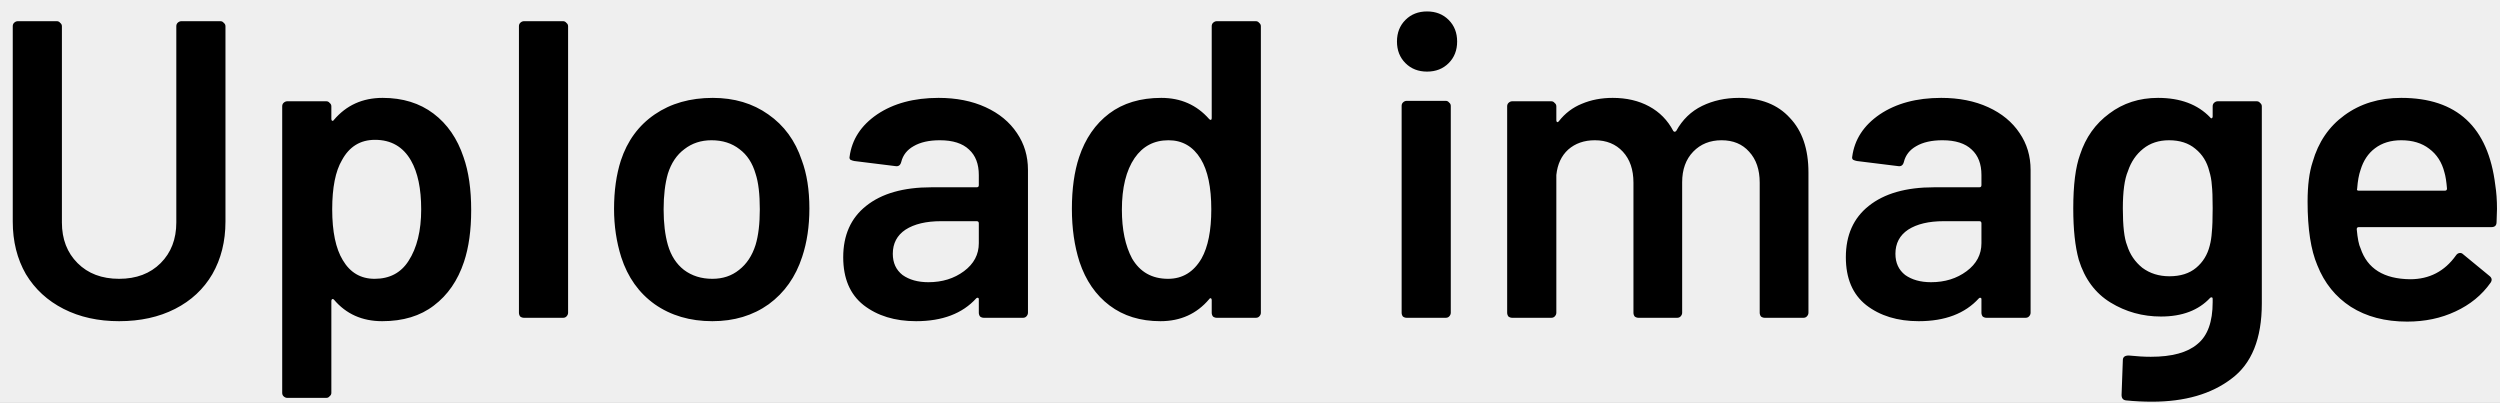 <svg width="118" height="19" viewBox="0 0 118 19" fill="none" xmlns="http://www.w3.org/2000/svg">
<rect width="118" height="19" fill="#777777"/>
<rect x="-48" y="-302" width="430" height="932" rx="30" fill="white"/>
<rect x="-26" y="-29" width="387" height="318" rx="30" fill="#EFEFEF"/>
<path d="M5.622 15.16C4.635 15.16 3.762 14.967 3.002 14.58C2.242 14.193 1.648 13.647 1.222 12.94C0.808 12.22 0.602 11.393 0.602 10.46V1.24C0.602 1.173 0.622 1.12 0.662 1.08C0.715 1.027 0.775 1 0.842 1H2.682C2.748 1 2.802 1.027 2.842 1.08C2.895 1.12 2.922 1.173 2.922 1.24V10.5C2.922 11.287 3.168 11.927 3.662 12.42C4.155 12.913 4.808 13.16 5.622 13.16C6.435 13.16 7.088 12.913 7.582 12.42C8.075 11.927 8.322 11.287 8.322 10.5V1.24C8.322 1.173 8.342 1.12 8.382 1.08C8.435 1.027 8.495 1 8.562 1H10.402C10.468 1 10.522 1.027 10.562 1.08C10.615 1.12 10.642 1.173 10.642 1.24V10.46C10.642 11.393 10.435 12.22 10.022 12.94C9.608 13.647 9.022 14.193 8.262 14.58C7.502 14.967 6.622 15.16 5.622 15.16ZM21.88 7.42C22.12 8.1 22.24 8.933 22.24 9.92C22.24 10.867 22.127 11.68 21.9 12.36C21.607 13.24 21.134 13.927 20.48 14.42C19.84 14.913 19.027 15.16 18.04 15.16C17.094 15.16 16.334 14.82 15.76 14.14C15.734 14.113 15.707 14.107 15.68 14.12C15.654 14.133 15.64 14.16 15.64 14.2V18.54C15.64 18.607 15.614 18.66 15.56 18.7C15.52 18.753 15.467 18.78 15.4 18.78H13.56C13.494 18.78 13.434 18.753 13.38 18.7C13.34 18.66 13.32 18.607 13.32 18.54V5.02C13.32 4.953 13.34 4.9 13.38 4.86C13.434 4.807 13.494 4.78 13.56 4.78H15.4C15.467 4.78 15.52 4.807 15.56 4.86C15.614 4.9 15.64 4.953 15.64 5.02V5.62C15.64 5.66 15.654 5.687 15.68 5.7C15.707 5.713 15.734 5.7 15.76 5.66C16.347 4.967 17.114 4.62 18.06 4.62C19.007 4.62 19.807 4.867 20.46 5.36C21.114 5.853 21.587 6.54 21.88 7.42ZM19.28 12.32C19.68 11.707 19.88 10.893 19.88 9.88C19.88 8.907 19.72 8.14 19.4 7.58C19.027 6.927 18.46 6.6 17.7 6.6C17.007 6.6 16.487 6.92 16.14 7.56C15.834 8.08 15.68 8.853 15.68 9.88C15.68 10.933 15.847 11.733 16.18 12.28C16.527 12.867 17.027 13.16 17.68 13.16C18.387 13.16 18.92 12.88 19.28 12.32ZM24.734 15C24.667 15 24.607 14.98 24.554 14.94C24.514 14.887 24.494 14.827 24.494 14.76V1.24C24.494 1.173 24.514 1.12 24.554 1.08C24.607 1.027 24.667 1 24.734 1H26.574C26.64 1 26.694 1.027 26.734 1.08C26.787 1.12 26.814 1.173 26.814 1.24V14.76C26.814 14.827 26.787 14.887 26.734 14.94C26.694 14.98 26.64 15 26.574 15H24.734ZM33.623 15.16C32.57 15.16 31.663 14.893 30.903 14.36C30.156 13.827 29.63 13.087 29.323 12.14C29.096 11.42 28.983 10.66 28.983 9.86C28.983 9.007 29.09 8.247 29.303 7.58C29.61 6.647 30.143 5.92 30.903 5.4C31.663 4.88 32.576 4.62 33.643 4.62C34.656 4.62 35.53 4.88 36.263 5.4C37.01 5.92 37.536 6.64 37.843 7.56C38.083 8.2 38.203 8.96 38.203 9.84C38.203 10.68 38.09 11.44 37.863 12.12C37.556 13.067 37.03 13.813 36.283 14.36C35.536 14.893 34.65 15.16 33.623 15.16ZM33.623 13.16C34.116 13.16 34.536 13.02 34.883 12.74C35.243 12.46 35.503 12.067 35.663 11.56C35.796 11.12 35.863 10.56 35.863 9.88C35.863 9.16 35.796 8.6 35.663 8.2C35.516 7.693 35.263 7.307 34.903 7.04C34.543 6.76 34.103 6.62 33.583 6.62C33.09 6.62 32.663 6.76 32.303 7.04C31.943 7.307 31.683 7.693 31.523 8.2C31.39 8.667 31.323 9.227 31.323 9.88C31.323 10.533 31.39 11.093 31.523 11.56C31.67 12.067 31.923 12.46 32.283 12.74C32.656 13.02 33.103 13.16 33.623 13.16ZM44.3 4.62C45.14 4.62 45.88 4.767 46.52 5.06C47.16 5.353 47.654 5.76 48 6.28C48.347 6.787 48.52 7.367 48.52 8.02V14.76C48.52 14.827 48.493 14.887 48.44 14.94C48.4 14.98 48.347 15 48.28 15H46.44C46.373 15 46.313 14.98 46.26 14.94C46.22 14.887 46.2 14.827 46.2 14.76V14.12C46.2 14.08 46.187 14.06 46.16 14.06C46.133 14.047 46.107 14.053 46.08 14.08C45.427 14.8 44.48 15.16 43.24 15.16C42.24 15.16 41.413 14.907 40.76 14.4C40.12 13.893 39.8 13.14 39.8 12.14C39.8 11.1 40.16 10.293 40.88 9.72C41.614 9.133 42.64 8.84 43.96 8.84H46.1C46.167 8.84 46.2 8.807 46.2 8.74V8.26C46.2 7.74 46.047 7.34 45.74 7.06C45.434 6.767 44.974 6.62 44.36 6.62C43.853 6.62 43.44 6.713 43.12 6.9C42.813 7.073 42.62 7.32 42.54 7.64C42.5 7.8 42.407 7.867 42.26 7.84L40.32 7.6C40.254 7.587 40.194 7.567 40.14 7.54C40.1 7.5 40.087 7.453 40.1 7.4C40.207 6.587 40.64 5.92 41.4 5.4C42.173 4.88 43.14 4.62 44.3 4.62ZM43.82 13.32C44.474 13.32 45.033 13.147 45.5 12.8C45.967 12.453 46.2 12.013 46.2 11.48V10.54C46.2 10.473 46.167 10.44 46.1 10.44H44.42C43.714 10.44 43.154 10.573 42.74 10.84C42.34 11.107 42.14 11.487 42.14 11.98C42.14 12.407 42.294 12.74 42.6 12.98C42.92 13.207 43.327 13.32 43.82 13.32ZM57.193 1.24C57.193 1.173 57.213 1.12 57.253 1.08C57.307 1.027 57.367 1 57.433 1H59.273C59.34 1 59.393 1.027 59.433 1.08C59.487 1.12 59.513 1.173 59.513 1.24V14.76C59.513 14.827 59.487 14.887 59.433 14.94C59.393 14.98 59.34 15 59.273 15H57.433C57.367 15 57.307 14.98 57.253 14.94C57.213 14.887 57.193 14.827 57.193 14.76V14.16C57.193 14.12 57.18 14.093 57.153 14.08C57.127 14.067 57.1 14.08 57.073 14.12C56.487 14.813 55.72 15.16 54.773 15.16C53.827 15.16 53.027 14.913 52.373 14.42C51.72 13.927 51.247 13.24 50.953 12.36C50.713 11.613 50.593 10.78 50.593 9.86C50.593 8.913 50.707 8.1 50.933 7.42C51.227 6.54 51.7 5.853 52.353 5.36C53.007 4.867 53.827 4.62 54.813 4.62C55.733 4.62 56.487 4.953 57.073 5.62C57.1 5.647 57.127 5.66 57.153 5.66C57.18 5.647 57.193 5.62 57.193 5.58V1.24ZM56.713 12.2C57.02 11.653 57.173 10.88 57.173 9.88C57.173 8.84 57.007 8.047 56.673 7.5C56.313 6.913 55.807 6.62 55.153 6.62C54.473 6.62 53.94 6.9 53.553 7.46C53.153 8.047 52.953 8.86 52.953 9.9C52.953 10.833 53.113 11.6 53.433 12.2C53.807 12.84 54.373 13.16 55.133 13.16C55.813 13.16 56.34 12.84 56.713 12.2ZM67.357 3.38C66.944 3.38 66.604 3.247 66.337 2.98C66.07 2.713 65.937 2.373 65.937 1.96C65.937 1.547 66.07 1.207 66.337 0.94C66.604 0.673 66.944 0.54 67.357 0.54C67.77 0.54 68.11 0.673 68.377 0.94C68.644 1.207 68.777 1.547 68.777 1.96C68.777 2.373 68.644 2.713 68.377 2.98C68.11 3.247 67.77 3.38 67.357 3.38ZM66.397 15C66.33 15 66.27 14.98 66.217 14.94C66.177 14.887 66.157 14.827 66.157 14.76V5C66.157 4.933 66.177 4.88 66.217 4.84C66.27 4.787 66.33 4.76 66.397 4.76H68.237C68.304 4.76 68.357 4.787 68.397 4.84C68.45 4.88 68.477 4.933 68.477 5V14.76C68.477 14.827 68.45 14.887 68.397 14.94C68.357 14.98 68.304 15 68.237 15H66.397ZM82.079 4.62C83.105 4.62 83.905 4.933 84.478 5.56C85.065 6.173 85.359 7.033 85.359 8.14V14.76C85.359 14.827 85.332 14.887 85.278 14.94C85.239 14.98 85.185 15 85.118 15H83.299C83.232 15 83.172 14.98 83.118 14.94C83.079 14.887 83.058 14.827 83.058 14.76V8.62C83.058 8.007 82.892 7.52 82.558 7.16C82.239 6.8 81.805 6.62 81.258 6.62C80.712 6.62 80.265 6.8 79.918 7.16C79.572 7.52 79.398 8 79.398 8.6V14.76C79.398 14.827 79.372 14.887 79.319 14.94C79.278 14.98 79.225 15 79.159 15H77.338C77.272 15 77.212 14.98 77.159 14.94C77.118 14.887 77.099 14.827 77.099 14.76V8.62C77.099 8.007 76.932 7.52 76.599 7.16C76.265 6.8 75.825 6.62 75.278 6.62C74.772 6.62 74.352 6.767 74.019 7.06C73.698 7.353 73.512 7.753 73.459 8.26V14.76C73.459 14.827 73.432 14.887 73.379 14.94C73.338 14.98 73.285 15 73.219 15H71.379C71.312 15 71.252 14.98 71.198 14.94C71.159 14.887 71.138 14.827 71.138 14.76V5.02C71.138 4.953 71.159 4.9 71.198 4.86C71.252 4.807 71.312 4.78 71.379 4.78H73.219C73.285 4.78 73.338 4.807 73.379 4.86C73.432 4.9 73.459 4.953 73.459 5.02V5.68C73.459 5.72 73.472 5.747 73.499 5.76C73.525 5.773 73.552 5.76 73.579 5.72C73.872 5.347 74.232 5.073 74.659 4.9C75.099 4.713 75.585 4.62 76.118 4.62C76.772 4.62 77.345 4.753 77.838 5.02C78.332 5.287 78.712 5.673 78.978 6.18C79.019 6.233 79.065 6.233 79.118 6.18C79.412 5.647 79.819 5.253 80.338 5C80.859 4.747 81.439 4.62 82.079 4.62ZM91.624 4.62C92.464 4.62 93.204 4.767 93.844 5.06C94.484 5.353 94.978 5.76 95.324 6.28C95.671 6.787 95.844 7.367 95.844 8.02V14.76C95.844 14.827 95.818 14.887 95.764 14.94C95.724 14.98 95.671 15 95.604 15H93.764C93.698 15 93.638 14.98 93.584 14.94C93.544 14.887 93.524 14.827 93.524 14.76V14.12C93.524 14.08 93.511 14.06 93.484 14.06C93.458 14.047 93.431 14.053 93.404 14.08C92.751 14.8 91.804 15.16 90.564 15.16C89.564 15.16 88.738 14.907 88.084 14.4C87.444 13.893 87.124 13.14 87.124 12.14C87.124 11.1 87.484 10.293 88.204 9.72C88.938 9.133 89.964 8.84 91.284 8.84H93.424C93.491 8.84 93.524 8.807 93.524 8.74V8.26C93.524 7.74 93.371 7.34 93.064 7.06C92.758 6.767 92.298 6.62 91.684 6.62C91.178 6.62 90.764 6.713 90.444 6.9C90.138 7.073 89.944 7.32 89.864 7.64C89.824 7.8 89.731 7.867 89.584 7.84L87.644 7.6C87.578 7.587 87.518 7.567 87.464 7.54C87.424 7.5 87.411 7.453 87.424 7.4C87.531 6.587 87.964 5.92 88.724 5.4C89.498 4.88 90.464 4.62 91.624 4.62ZM91.144 13.32C91.798 13.32 92.358 13.147 92.824 12.8C93.291 12.453 93.524 12.013 93.524 11.48V10.54C93.524 10.473 93.491 10.44 93.424 10.44H91.744C91.038 10.44 90.478 10.573 90.064 10.84C89.664 11.107 89.464 11.487 89.464 11.98C89.464 12.407 89.618 12.74 89.924 12.98C90.244 13.207 90.651 13.32 91.144 13.32ZM104.438 5.02C104.438 4.953 104.458 4.9 104.498 4.86C104.551 4.807 104.611 4.78 104.678 4.78H106.518C106.584 4.78 106.638 4.807 106.678 4.86C106.731 4.9 106.758 4.953 106.758 5.02V14.32C106.758 15.987 106.278 17.173 105.318 17.88C104.371 18.6 103.124 18.96 101.578 18.96C101.164 18.96 100.758 18.94 100.358 18.9C100.211 18.887 100.138 18.8 100.138 18.64L100.198 17C100.198 16.853 100.291 16.78 100.478 16.78C100.864 16.82 101.211 16.84 101.518 16.84C102.518 16.84 103.251 16.64 103.718 16.24C104.198 15.853 104.438 15.193 104.438 14.26V14.1C104.438 14.06 104.424 14.04 104.398 14.04C104.371 14.027 104.344 14.033 104.318 14.06C103.771 14.647 102.998 14.94 101.998 14.94C101.131 14.94 100.338 14.72 99.618 14.28C98.898 13.84 98.398 13.167 98.118 12.26C97.944 11.633 97.858 10.827 97.858 9.84C97.858 8.733 97.964 7.887 98.178 7.3C98.444 6.487 98.904 5.84 99.558 5.36C100.211 4.867 100.978 4.62 101.858 4.62C102.911 4.62 103.731 4.927 104.318 5.54C104.344 5.58 104.371 5.593 104.398 5.58C104.424 5.567 104.438 5.54 104.438 5.5V5.02ZM104.298 11.6C104.351 11.4 104.384 11.187 104.398 10.96C104.424 10.72 104.438 10.34 104.438 9.82C104.438 9.313 104.424 8.953 104.398 8.74C104.384 8.513 104.344 8.293 104.278 8.08C104.171 7.64 103.951 7.287 103.618 7.02C103.298 6.753 102.884 6.62 102.378 6.62C101.898 6.62 101.491 6.753 101.158 7.02C100.824 7.287 100.584 7.64 100.438 8.08C100.278 8.453 100.198 9.04 100.198 9.84C100.198 10.667 100.264 11.247 100.398 11.58C100.531 12.007 100.771 12.36 101.118 12.64C101.478 12.907 101.904 13.04 102.398 13.04C102.918 13.04 103.338 12.907 103.658 12.64C103.978 12.373 104.191 12.027 104.298 11.6ZM117.778 8.74C117.831 9.073 117.858 9.447 117.858 9.86L117.838 10.48C117.838 10.64 117.758 10.72 117.598 10.72H111.338C111.271 10.72 111.238 10.753 111.238 10.82C111.278 11.26 111.338 11.56 111.418 11.72C111.738 12.68 112.518 13.167 113.758 13.18C114.665 13.18 115.385 12.807 115.918 12.06C115.971 11.98 116.038 11.94 116.118 11.94C116.171 11.94 116.218 11.96 116.258 12L117.498 13.02C117.618 13.113 117.638 13.22 117.558 13.34C117.145 13.927 116.591 14.38 115.898 14.7C115.218 15.02 114.458 15.18 113.618 15.18C112.578 15.18 111.691 14.947 110.958 14.48C110.238 14.013 109.711 13.36 109.378 12.52C109.071 11.8 108.918 10.8 108.918 9.52C108.918 8.747 108.998 8.12 109.158 7.64C109.425 6.707 109.925 5.973 110.658 5.44C111.405 4.893 112.298 4.62 113.338 4.62C115.965 4.62 117.445 5.993 117.778 8.74ZM113.338 6.62C112.845 6.62 112.431 6.747 112.098 7C111.778 7.24 111.551 7.58 111.418 8.02C111.338 8.247 111.285 8.54 111.258 8.9C111.231 8.967 111.258 9 111.338 9H115.398C115.465 9 115.498 8.967 115.498 8.9C115.471 8.567 115.431 8.313 115.378 8.14C115.258 7.66 115.018 7.287 114.658 7.02C114.311 6.753 113.871 6.62 113.338 6.62Z" fill="black"/>
</svg>
